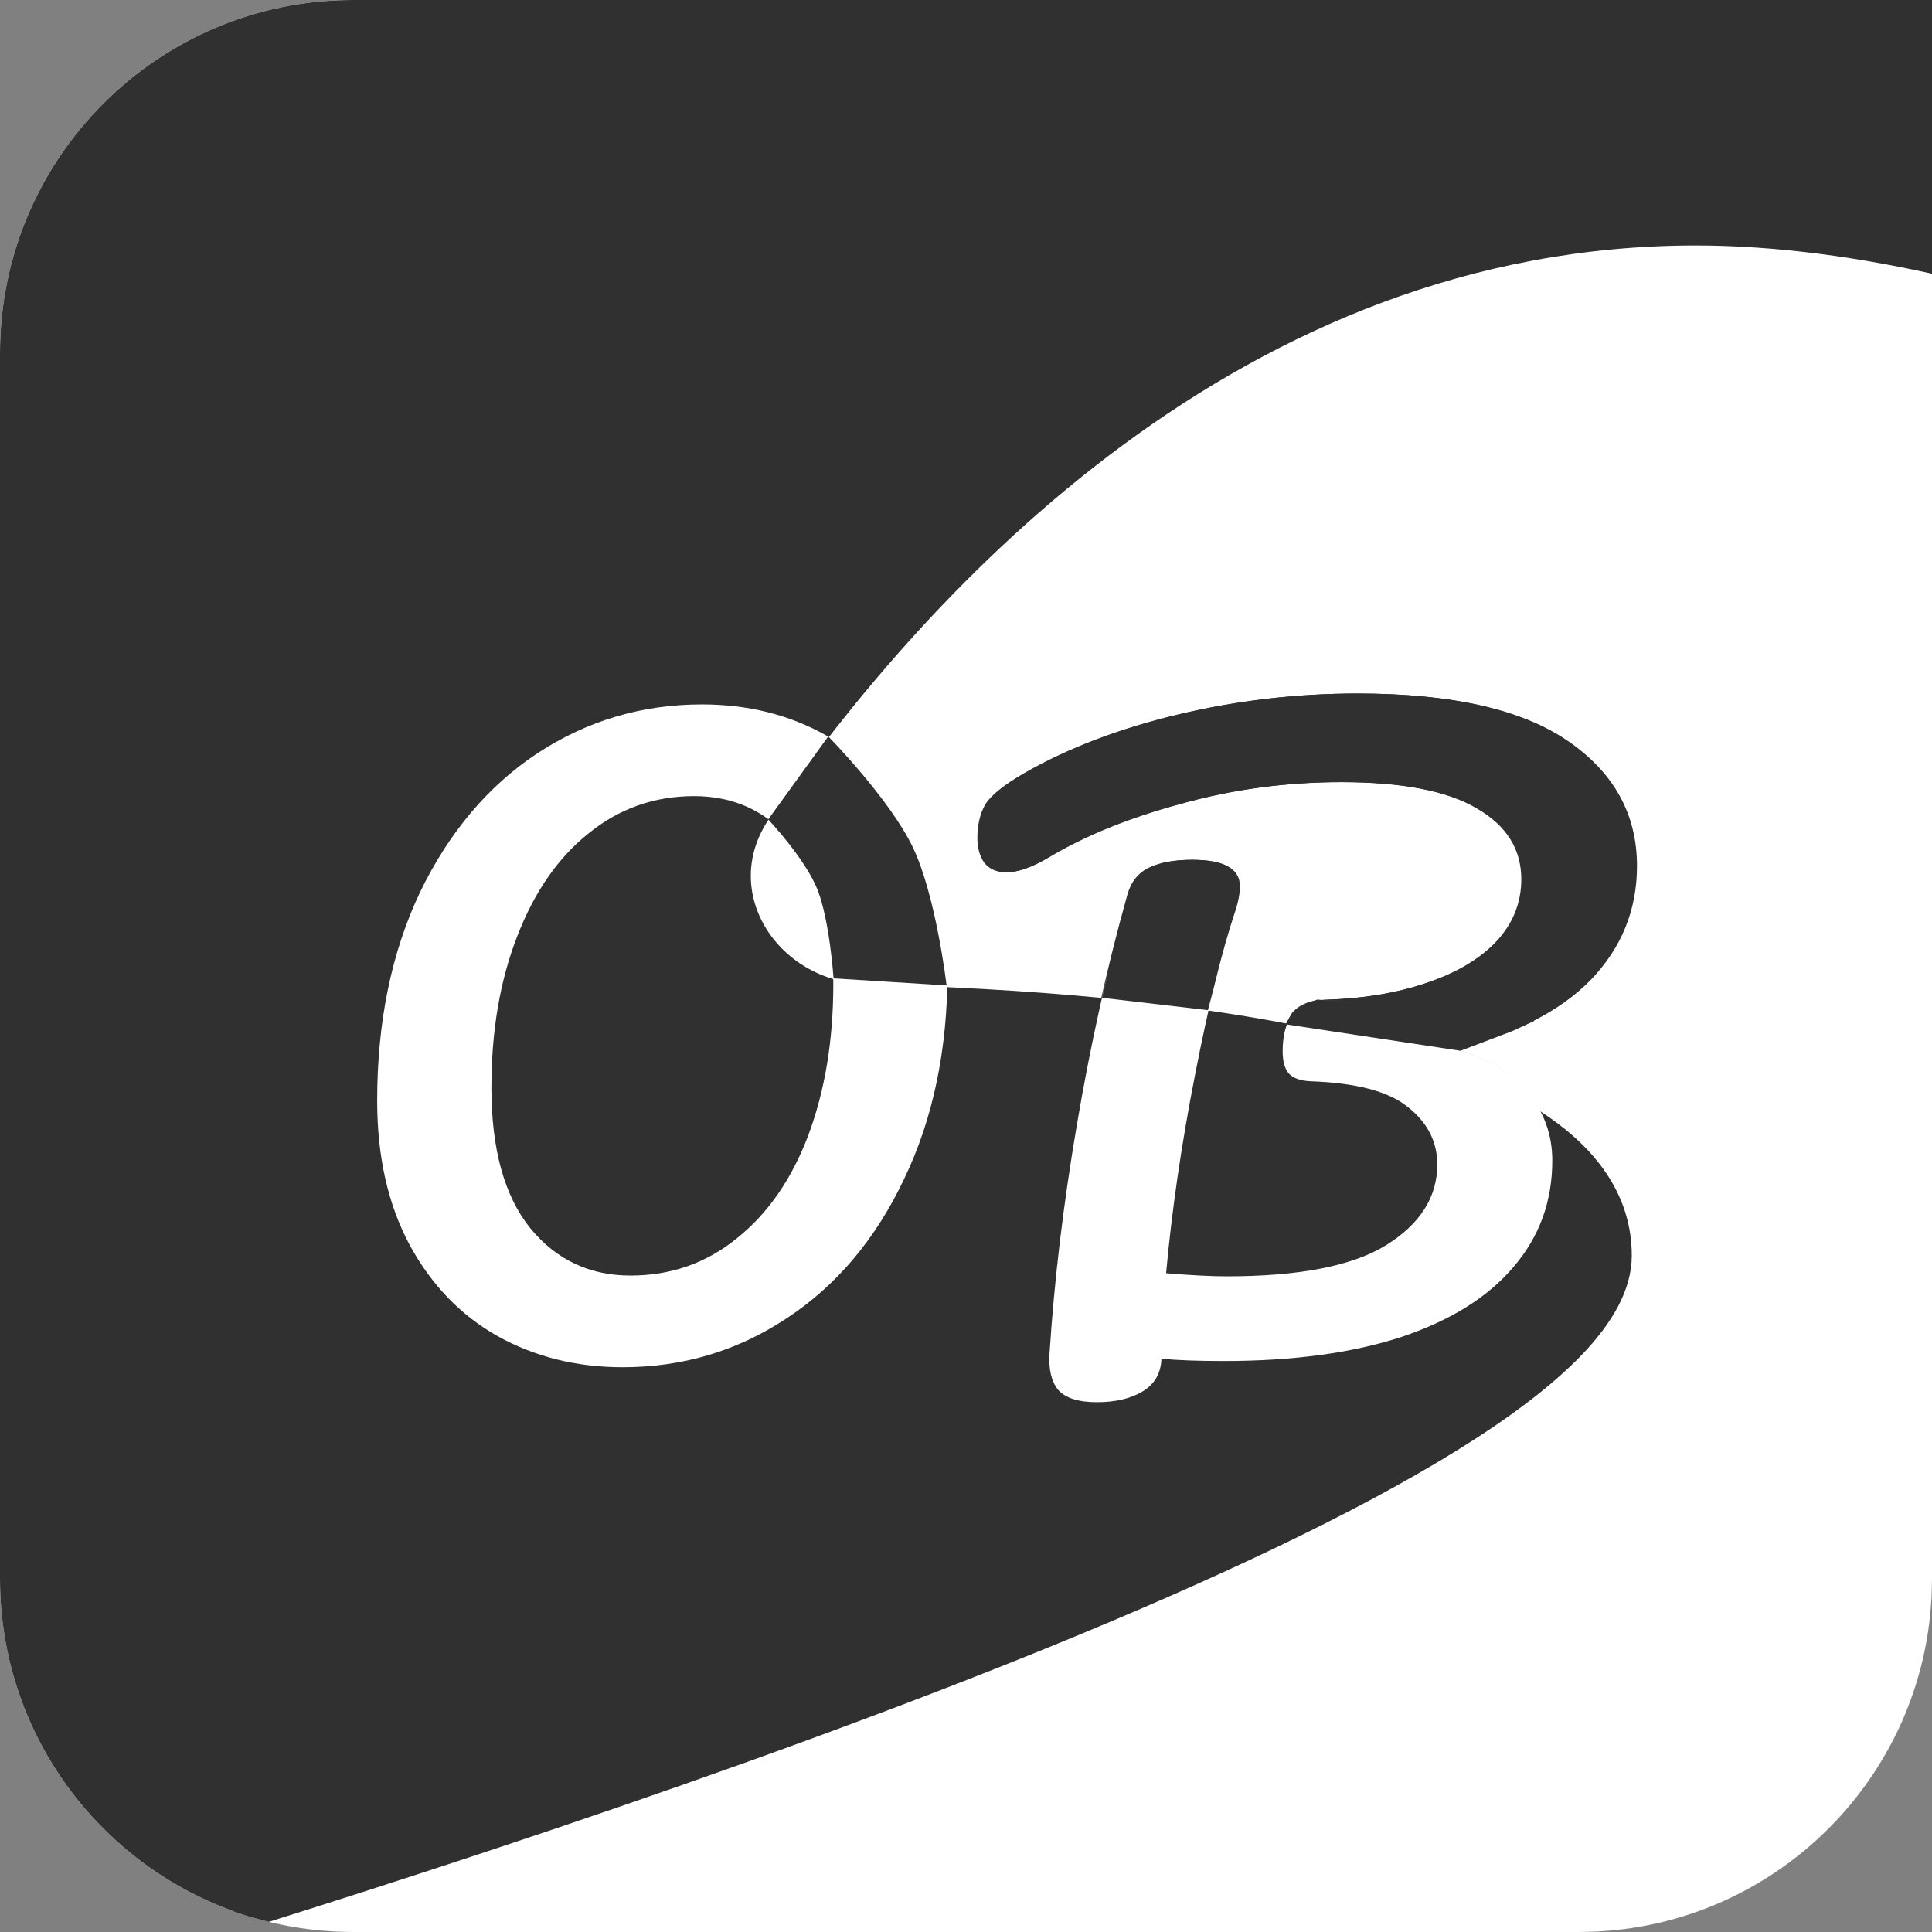 <svg width="547" height="547" viewBox="0 0 547 547" fill="none" xmlns="http://www.w3.org/2000/svg">
<rect x="0" y="0" width="547" height="547" fill="#808080" stroke="none"/>
<g clip-path="url(#clip0_12_51)">
<path d="M0 100C0 44.772 44.772 0 100 0H547V447C547 502.228 502.228 547 447 547H100C44.772 547 0 502.228 0 447V100Z" fill="white"/>
<rect width="547" height="547" fill="#303030"/>
<path d="M480.158 66.5C525.066 66.5 580.374 79.517 632.817 103.083C685.258 126.648 734.567 160.64 767.649 202.364C792.455 233.649 804.24 282.316 806.811 340.97C809.378 399.524 802.746 467.536 791.186 537.048C768.069 676.06 725.323 820.618 697.563 906.617C688.114 935.893 649.418 940.234 633.143 913.925L516.711 725.709C499.907 698.545 460.399 698.536 443.583 725.693L388.812 814.148C378.273 831.169 356.107 836.72 338.79 826.676L310.129 810.05L17.409 624.368C-9.707 607.167 -3.845 565.464 26.962 556.148C100.523 533.903 208.108 499.419 297.334 462.977C341.93 444.763 382.063 426.01 411.091 407.998C425.596 398.999 437.457 390.106 445.726 381.468C453.931 372.897 459 364.16 459 355.5C459 340.016 450.129 327.837 436.301 318.376C422.517 308.945 403.46 301.946 382.107 296.723C339.361 286.267 286.432 282.703 245.404 281.684C231.38 281.336 219.957 273.954 214.021 263.9C208.115 253.896 207.601 241.215 215.465 229.852C260.773 164.386 350.296 66.5 480.158 66.5Z" fill="white" stroke="#303030" stroke-width="6"/>
<path d="M176.309 387.1C163.256 387.1 151.449 384.167 140.889 378.3C130.476 372.433 122.189 363.853 116.029 352.56C109.869 341.12 106.789 327.48 106.789 311.64C106.789 289.347 110.822 269.693 118.889 252.68C127.102 235.667 138.176 222.54 152.109 213.3C166.189 204.06 181.736 199.44 198.749 199.44C211.802 199.44 223.536 202.373 233.949 208.24C244.509 214.107 252.869 222.76 259.029 234.2C265.189 245.493 268.269 259.06 268.269 274.9C268.269 297.193 264.162 316.847 255.949 333.86C247.882 350.873 236.809 364 222.729 373.24C208.796 382.48 193.322 387.1 176.309 387.1ZM178.509 361.14C189.949 361.14 199.996 357.62 208.649 350.58C217.449 343.54 224.196 333.787 228.889 321.32C233.582 308.707 235.929 294.48 235.929 278.64C235.929 261.187 232.262 247.987 224.929 239.04C217.596 229.947 208.136 225.4 196.549 225.4C185.256 225.4 175.282 228.92 166.629 235.96C157.976 242.853 151.229 252.607 146.389 265.22C141.549 277.687 139.129 291.913 139.129 307.9C139.129 325.353 142.796 338.627 150.129 347.72C157.462 356.667 166.922 361.14 178.509 361.14Z" fill="white"/>
<path d="M463.278 245.2C463.278 257.667 458.878 268.447 450.078 277.54C441.278 286.487 428.445 292.94 411.578 296.9C420.672 299.393 427.565 303.5 432.258 309.22C436.952 314.793 439.298 321.247 439.298 328.58C439.298 340.167 435.632 350.213 428.298 358.72C421.112 367.227 410.552 373.827 396.618 378.52C382.685 383.067 365.892 385.34 346.238 385.34C338.905 385.34 333.038 385.12 328.638 384.68C328.492 388.787 326.732 391.867 323.358 393.92C319.985 395.973 315.658 397 310.378 397C305.098 397 301.432 395.827 299.378 393.48C297.472 391.133 296.665 387.687 296.958 383.14C298.278 362.607 300.845 341.12 304.658 318.68C308.472 296.093 313.312 274.313 319.178 253.34C320.205 249.673 322.258 247.107 325.338 245.64C328.418 244.173 332.452 243.44 337.438 243.44C346.385 243.44 350.858 245.933 350.858 250.92C350.858 252.973 350.418 255.32 349.538 257.96C345.725 269.4 341.912 284.947 338.098 304.6C334.285 324.107 331.572 342.733 329.958 360.48C336.998 361.067 342.718 361.36 347.118 361.36C367.652 361.36 382.685 358.427 392.218 352.56C401.898 346.547 406.738 338.92 406.738 329.68C406.738 323.227 403.952 317.8 398.378 313.4C392.952 309 383.785 306.58 370.878 306.14C367.945 305.993 365.892 305.26 364.718 303.94C363.545 302.62 362.958 300.493 362.958 297.56C362.958 293.307 363.838 289.86 365.598 287.22C367.358 284.58 370.585 283.187 375.278 283.04C385.692 282.747 395.078 281.207 403.438 278.42C411.945 275.633 418.618 271.747 423.458 266.76C428.298 261.627 430.718 255.687 430.718 248.94C430.718 240.433 426.538 233.76 418.178 228.92C409.818 223.933 396.985 221.44 379.678 221.44C363.985 221.44 348.805 223.493 334.138 227.6C319.472 231.56 307.005 236.62 296.738 242.78C292.045 245.567 288.085 246.96 284.858 246.96C282.218 246.96 280.165 246.08 278.698 244.32C277.378 242.413 276.718 240.067 276.718 237.28C276.718 233.613 277.452 230.46 278.918 227.82C280.532 225.18 284.272 222.173 290.138 218.8C302.458 211.76 316.905 206.26 333.478 202.3C350.052 198.34 366.992 196.36 384.298 196.36C410.845 196.36 430.645 200.833 443.698 209.78C456.752 218.727 463.278 230.533 463.278 245.2Z" fill="#303030"/>
<path d="M463.474 245.2C463.474 257.667 459.074 268.447 450.274 277.54C441.474 286.487 428.64 292.94 411.774 296.9C420.867 299.393 427.76 303.5 432.454 309.22C437.147 314.793 439.494 321.247 439.494 328.58C439.494 340.167 435.827 350.213 428.494 358.72C421.307 367.227 410.747 373.827 396.814 378.52C382.88 383.067 366.087 385.34 346.434 385.34C339.1 385.34 333.234 385.12 328.834 384.68C328.687 388.787 326.927 391.867 323.554 393.92C320.18 395.973 315.854 397 310.574 397C305.294 397 301.627 395.827 299.574 393.48C297.667 391.133 296.86 387.687 297.154 383.14C298.474 362.607 301.04 341.12 304.854 318.68C308.667 296.093 313.507 274.313 319.374 253.34C320.4 249.673 322.454 247.107 325.534 245.64C328.614 244.173 332.647 243.44 337.634 243.44C346.58 243.44 351.054 245.933 351.054 250.92C351.054 252.973 350.614 255.32 349.734 257.96C345.92 269.4 342.107 284.947 338.294 304.6C334.48 324.107 331.767 342.733 330.154 360.48C337.194 361.067 342.914 361.36 347.314 361.36C367.847 361.36 382.88 358.427 392.414 352.56C402.094 346.547 406.934 338.92 406.934 329.68C406.934 323.227 404.147 317.8 398.574 313.4C393.147 309 383.98 306.58 371.074 306.14C368.14 305.993 366.087 305.26 364.914 303.94C363.74 302.62 363.154 300.493 363.154 297.56C363.154 293.307 364.034 289.86 365.794 287.22C367.554 284.58 370.78 283.187 375.474 283.04C385.887 282.747 395.274 281.207 403.634 278.42C412.14 275.633 418.814 271.747 423.654 266.76C428.494 261.627 430.914 255.687 430.914 248.94C430.914 240.433 426.734 233.76 418.374 228.92C410.014 223.933 397.18 221.44 379.874 221.44C364.18 221.44 349 223.493 334.334 227.6C319.667 231.56 307.2 236.62 296.934 242.78C292.24 245.567 288.28 246.96 285.054 246.96C282.414 246.96 280.36 246.08 278.894 244.32C277.574 242.413 276.914 240.067 276.914 237.28C276.914 233.613 277.647 230.46 279.114 227.82C280.727 225.18 284.467 222.173 290.334 218.8C302.654 211.76 317.1 206.26 333.674 202.3C350.247 198.34 367.187 196.36 384.494 196.36C411.04 196.36 430.84 200.833 443.894 209.78C456.947 218.727 463.474 230.533 463.474 245.2Z" fill="url(#paint0_linear_12_51)"/>
<path d="M217.5 232L234.5 208.5C234.5 208.5 251.959 226.234 258.5 240C265.041 253.766 268 279 268 279L236 277C236 277 234.917 260.787 231.5 252C228.083 243.213 217.5 232 217.5 232Z" fill="#303030"/>
<path d="M314 274L344.5 276L342 286L312 282.5L314 274Z" fill="#303030"/>
<path d="M366 286.5L368 285L369 284.5L370 284L373 283L434.5 289L428 292L413.5 297.5L364 290L366 286.5Z" fill="#303030"/>
</g>
<defs>
<linearGradient id="paint0_linear_12_51" x1="335.5" y1="277" x2="334.5" y2="284" gradientUnits="userSpaceOnUse">
<stop stop-color="#303030"/>
<stop offset="1" stop-color="white"/>
</linearGradient>
<clipPath id="clip0_12_51">
<path d="M0 100C0 44.772 44.772 0 100 0H547V447C547 502.228 502.228 547 447 547H100C44.772 547 0 502.228 0 447V100Z" fill="white"/>
</clipPath>
</defs>
</svg>
